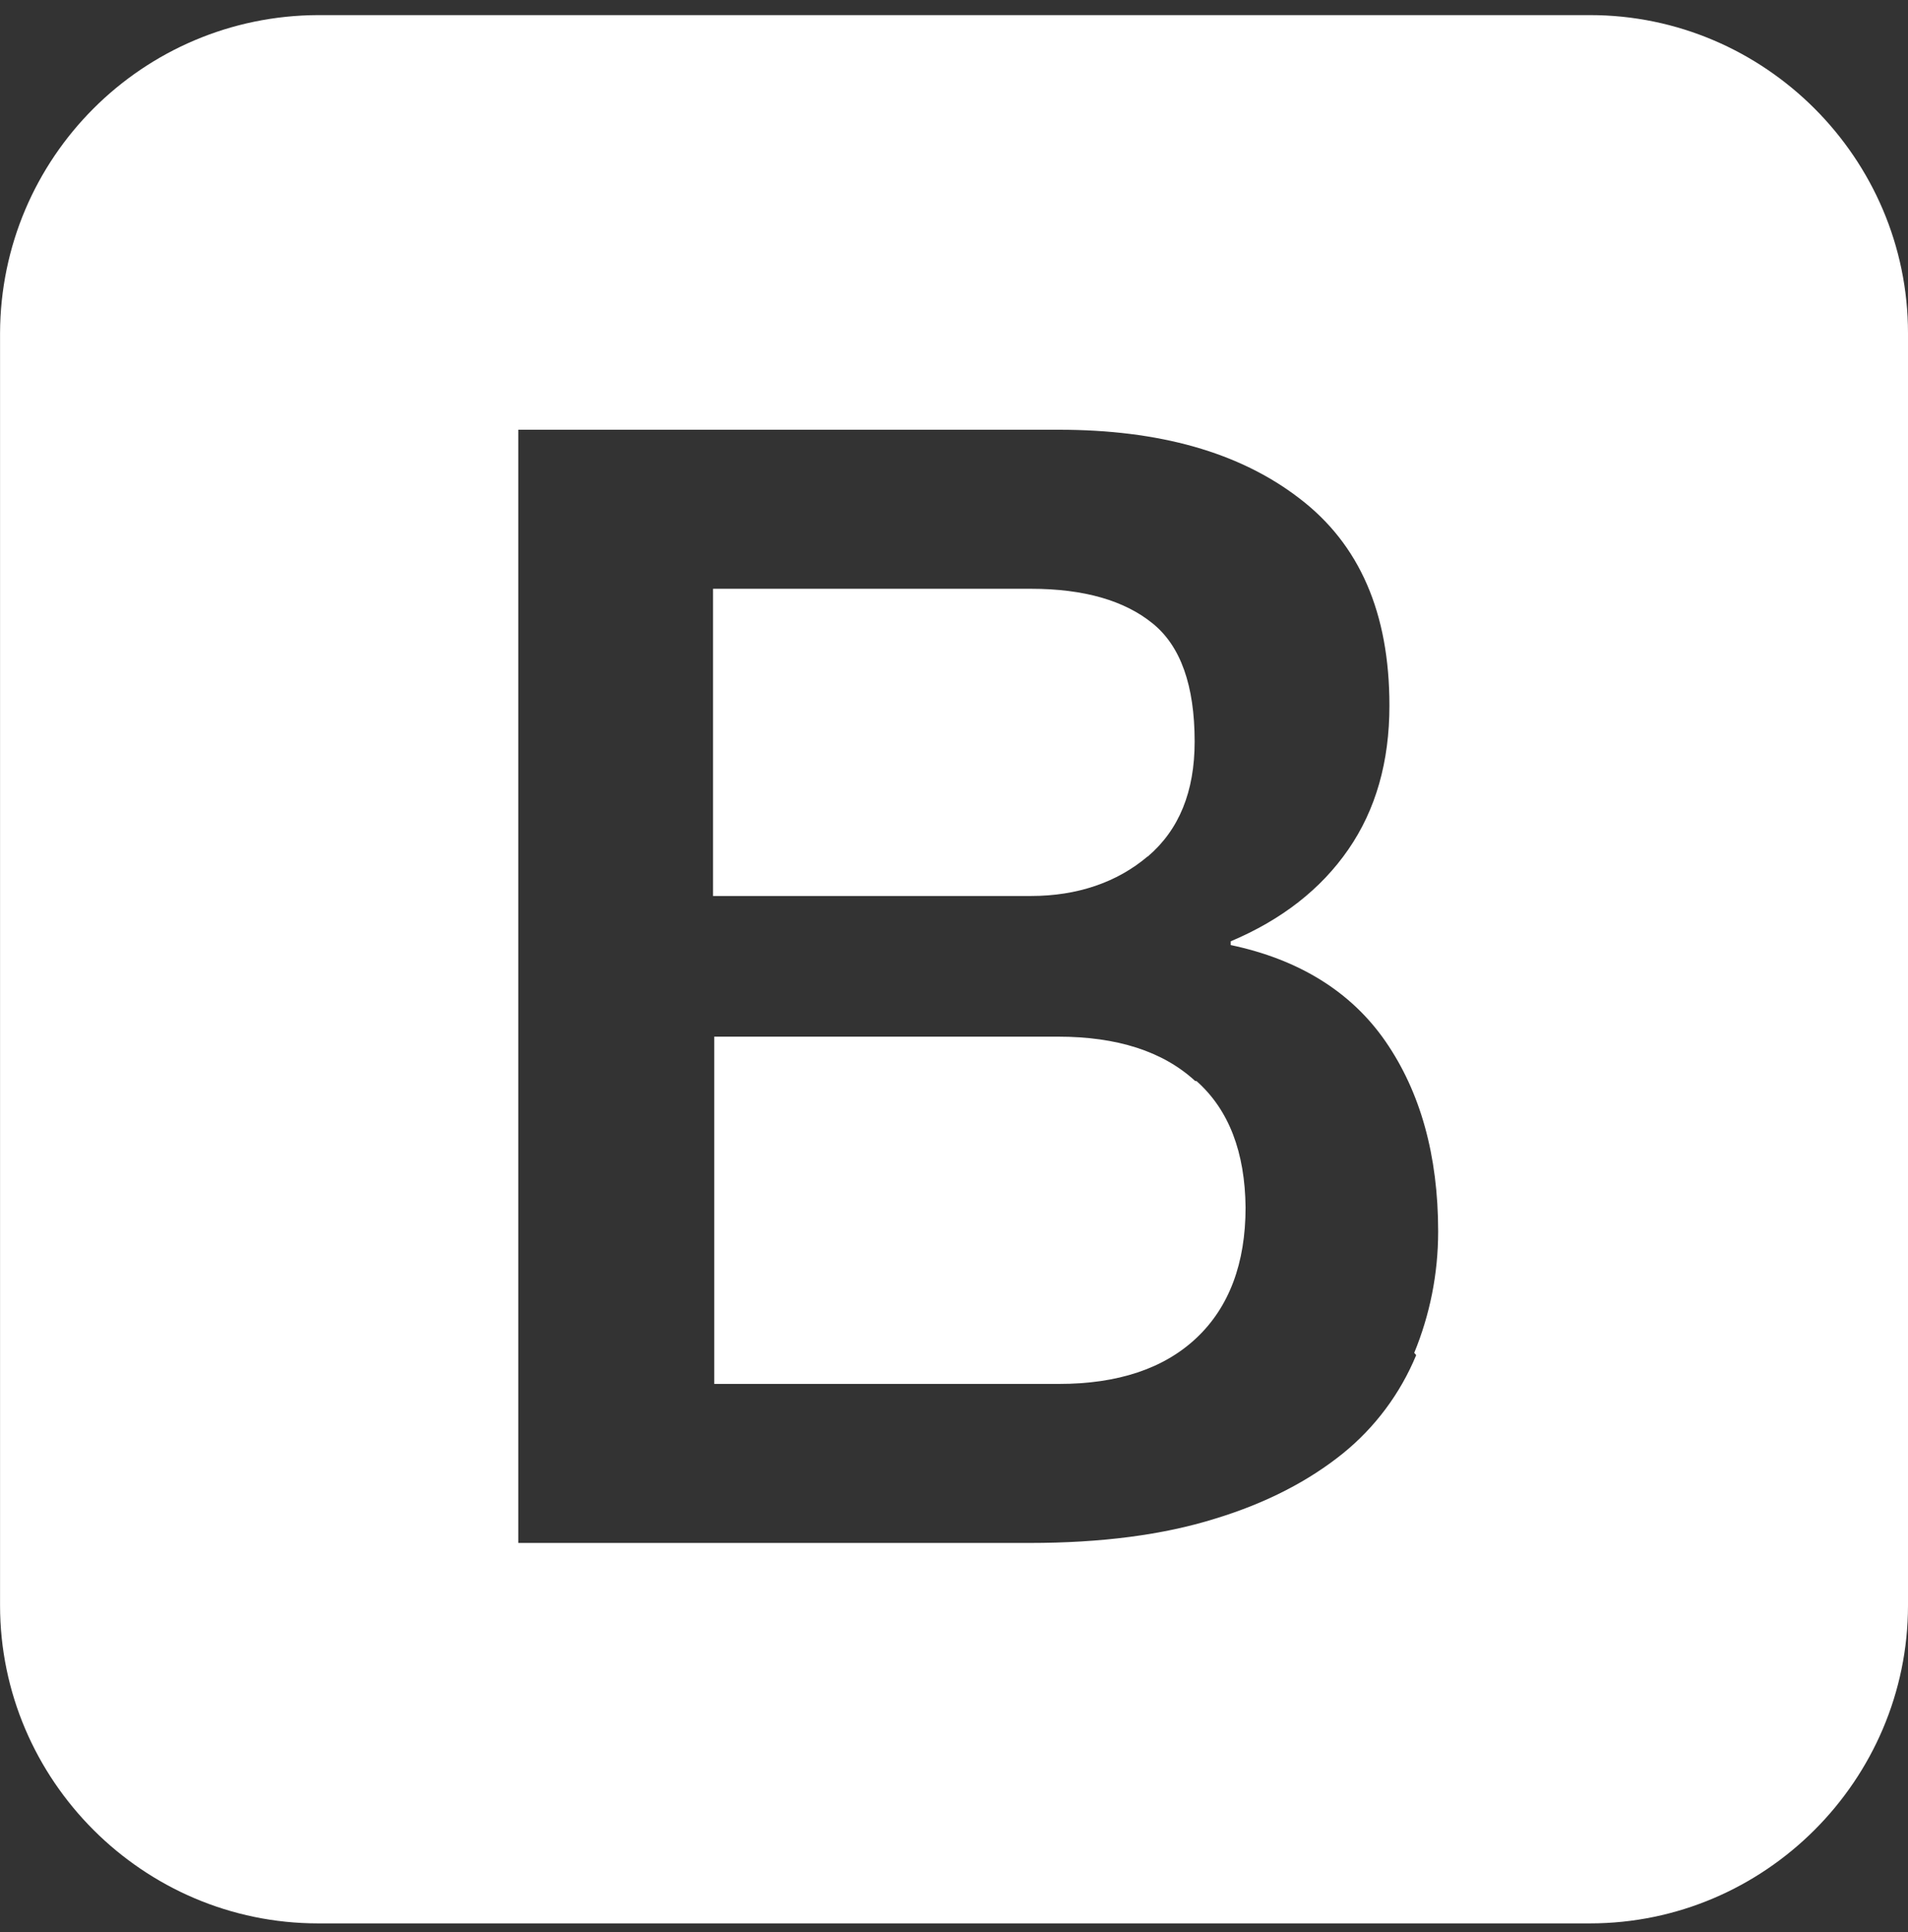 <svg width="80" height="81" viewBox="0 0 80 81" fill="none" xmlns="http://www.w3.org/2000/svg">
<rect x="0" y="0" width="80" height="81" fill="#333333" stroke="none"/>
<g clip-path="url(#clip0_101_29)">
<path d="M66.667 0.633H13.335C5.977 0.658 0.027 6.611 0.002 13.966V67.298C0.002 74.628 6.005 80.631 13.335 80.631H66.667C73.997 80.631 80 74.628 80 67.298V13.966C80 6.636 73.997 0.633 66.667 0.633ZM59.375 56.818C58.71 58.421 57.655 59.838 56.302 60.933C54.895 62.066 53.125 63.003 50.937 63.668C48.762 64.346 46.172 64.683 43.165 64.683H21.732V18.016H44.402C48.595 18.016 51.955 18.953 54.467 20.881C57.007 22.808 58.257 25.698 58.257 29.578C58.257 31.936 57.685 33.941 56.537 35.606C55.39 37.271 53.737 38.561 51.602 39.461V39.618C54.455 40.218 56.655 41.571 58.1 43.668C59.545 45.766 60.3 48.421 60.3 51.623C60.3 53.421 59.947 55.126 59.297 56.713L59.375 56.803V56.818ZM50.117 45.321C48.762 44.071 46.835 43.458 44.362 43.458H29.947V58.016H44.4C46.86 58.016 48.8 57.378 50.167 56.088C51.535 54.798 52.225 52.963 52.225 50.618C52.2 48.313 51.535 46.531 50.167 45.318H50.102L50.117 45.321ZM48.125 35.906C49.44 34.786 50.09 33.183 50.09 31.088C50.09 28.743 49.505 27.078 48.32 26.128C47.147 25.178 45.455 24.683 43.23 24.683H29.897V37.561H43.23C45.17 37.561 46.837 36.988 48.112 35.908L48.125 35.906Z" fill="white"/>
</g>
<defs>
<clipPath id="clip0_101_29">
<rect width="80" height="80" fill="white" transform="translate(-0 0.633)"/>
</clipPath>
</defs>
</svg>
